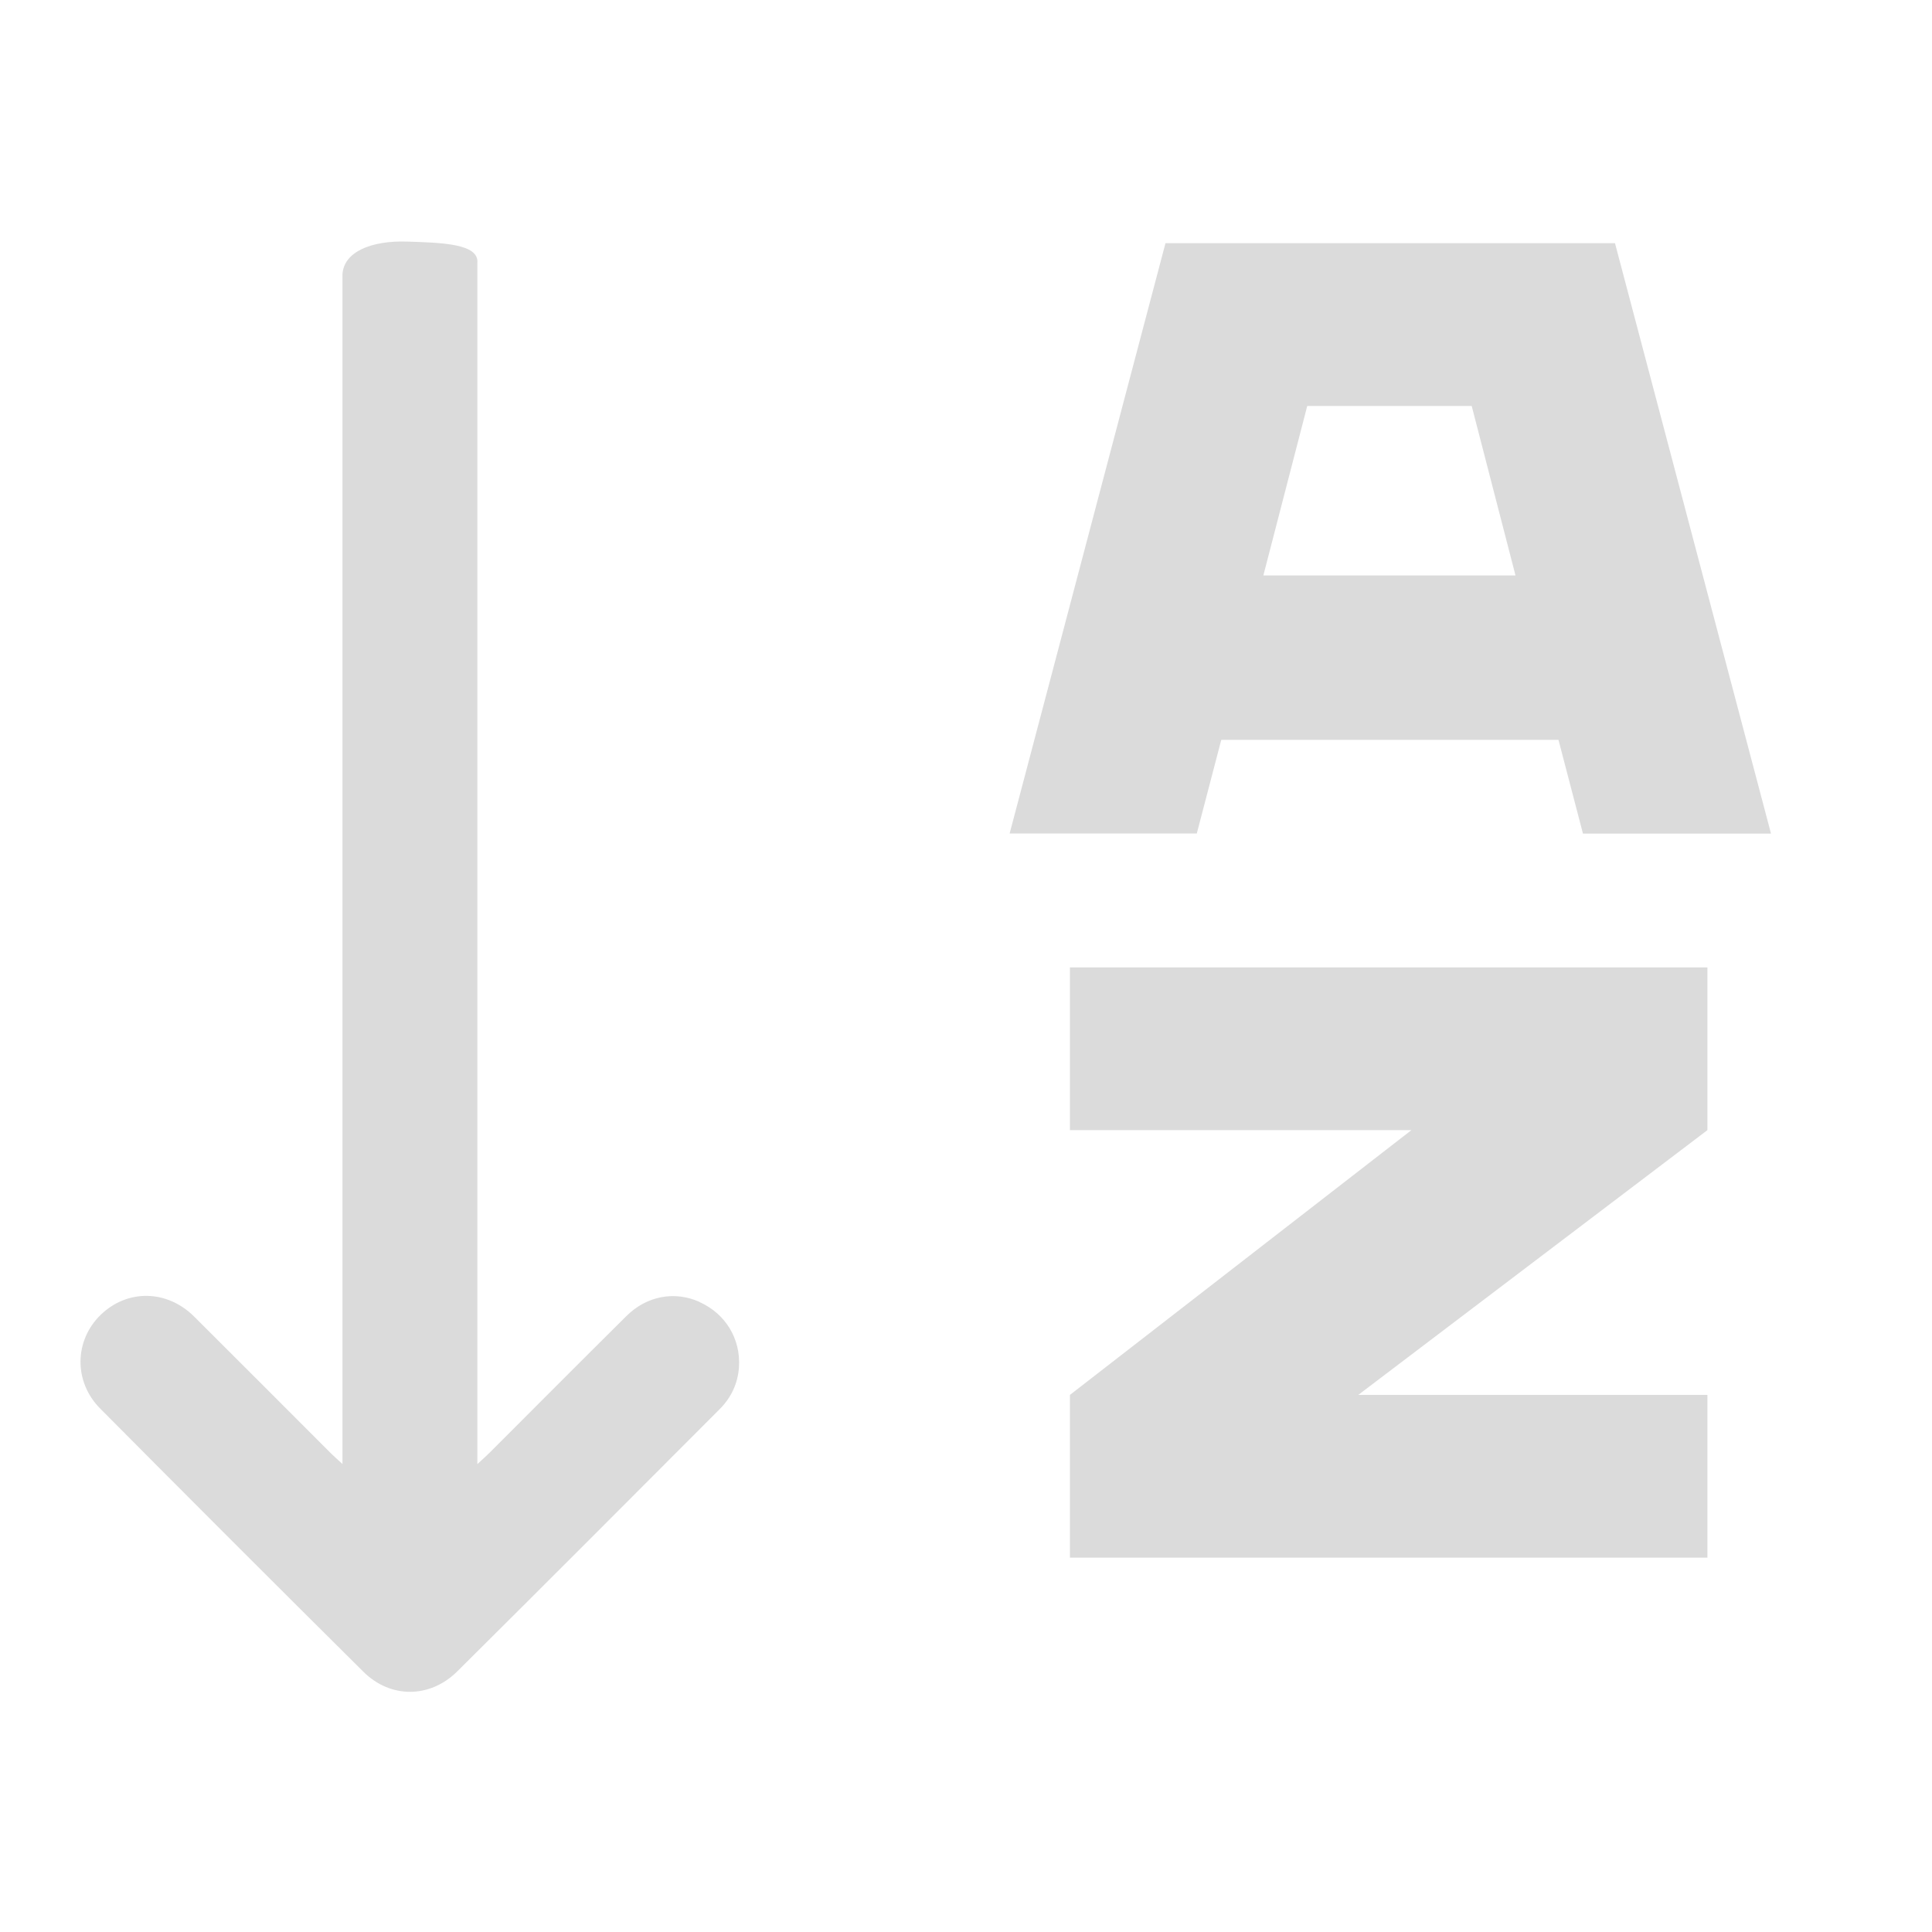 <svg width="24" height="24" viewBox="0 0 24 24" fill="none" xmlns="http://www.w3.org/2000/svg">
<rect width="24" height="24" />
<path d="M8.692 16.174C8.383 16.034 8.035 16.096 7.781 16.349C7.214 16.911 6.65 17.478 6.086 18.042C6.044 18.083 6.001 18.123 5.93 18.188V3.266C5.952 3.025 5.482 3.015 5.059 3.001C4.613 2.986 4.267 3.128 4.254 3.412V18.186C4.19 18.127 4.147 18.09 4.108 18.051C3.543 17.486 2.98 16.92 2.414 16.357C2.076 16.019 1.582 16.012 1.25 16.334C0.923 16.652 0.912 17.164 1.246 17.499C2.332 18.593 3.422 19.683 4.515 20.768C4.853 21.103 5.344 21.097 5.681 20.762C6.771 19.68 7.855 18.592 8.94 17.505C9.083 17.362 9.166 17.186 9.18 16.982C9.202 16.631 9.013 16.321 8.693 16.176L8.692 16.174Z" fill="#DBDBDB"/>
<path d="M19.36 9.191H15.171L14.867 10.354H12.542L14.478 3.021H20.062L22 10.355H19.664L19.36 9.191ZM18.826 7.148L18.282 5.043H16.239L15.694 7.148H18.826Z" fill="#DBDBDB"/>
<path d="M21.21 14.039L16.873 17.328H21.21V19.35H13.291V17.328L17.533 14.039H13.291V12.017H21.21V14.039Z" fill="#DBDBDB"/>
</svg>

